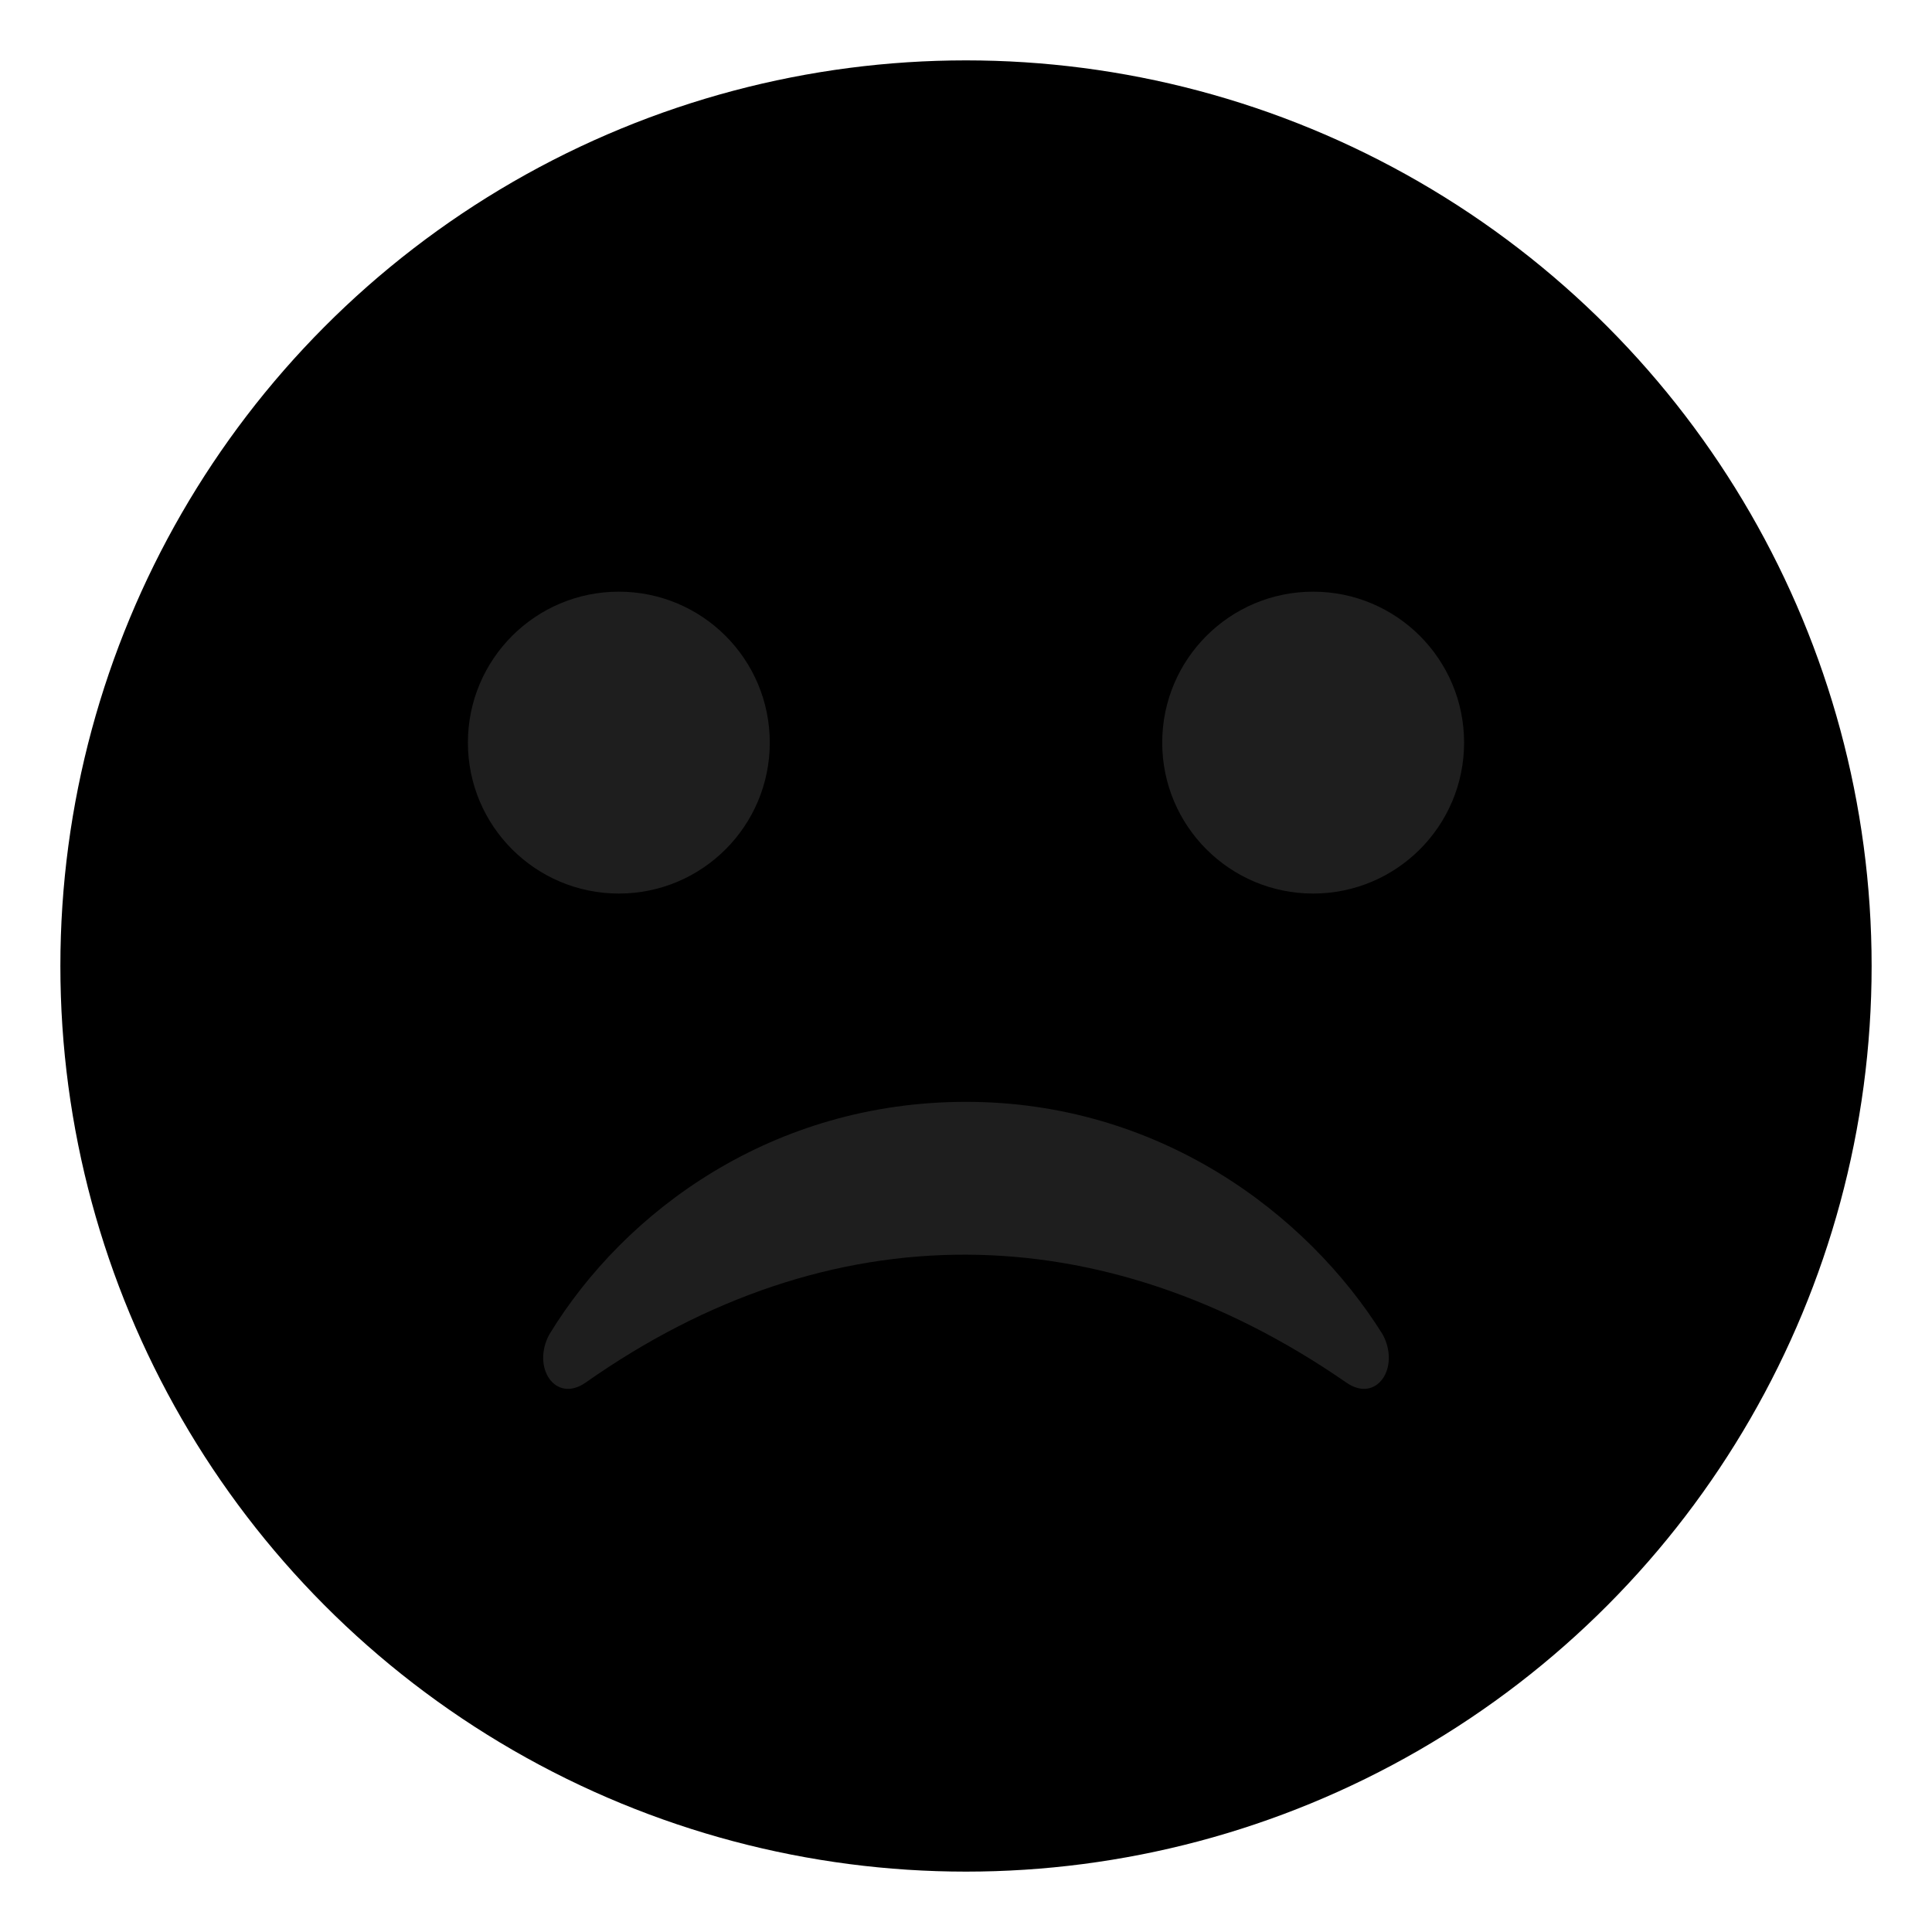 <svg xmlns="http://www.w3.org/2000/svg" 
     viewBox="0 0 64 64" 
     enable-background="new 0 0 64 64">
  <circle cx="32" cy="32" r="30" fill="hsl(215,100%,61%)"/>
  <g fill="#1e1e1e">
    <circle cx="20.5" cy="24.6" r="5"/>
    <circle cx="43.5" cy="24.6" r="5"/>
    <path d="m19.4 45.8c8.1-5.7 17.1-5.6 25.2 0 1 .7 1.8-.5 1.2-1.6-2.5-4-7.4-7.7-13.8-7.7s-11.3 3.6-13.8 7.7c-.6 1.1.2 2.3 1.2 1.6"/>
  </g>
</svg>